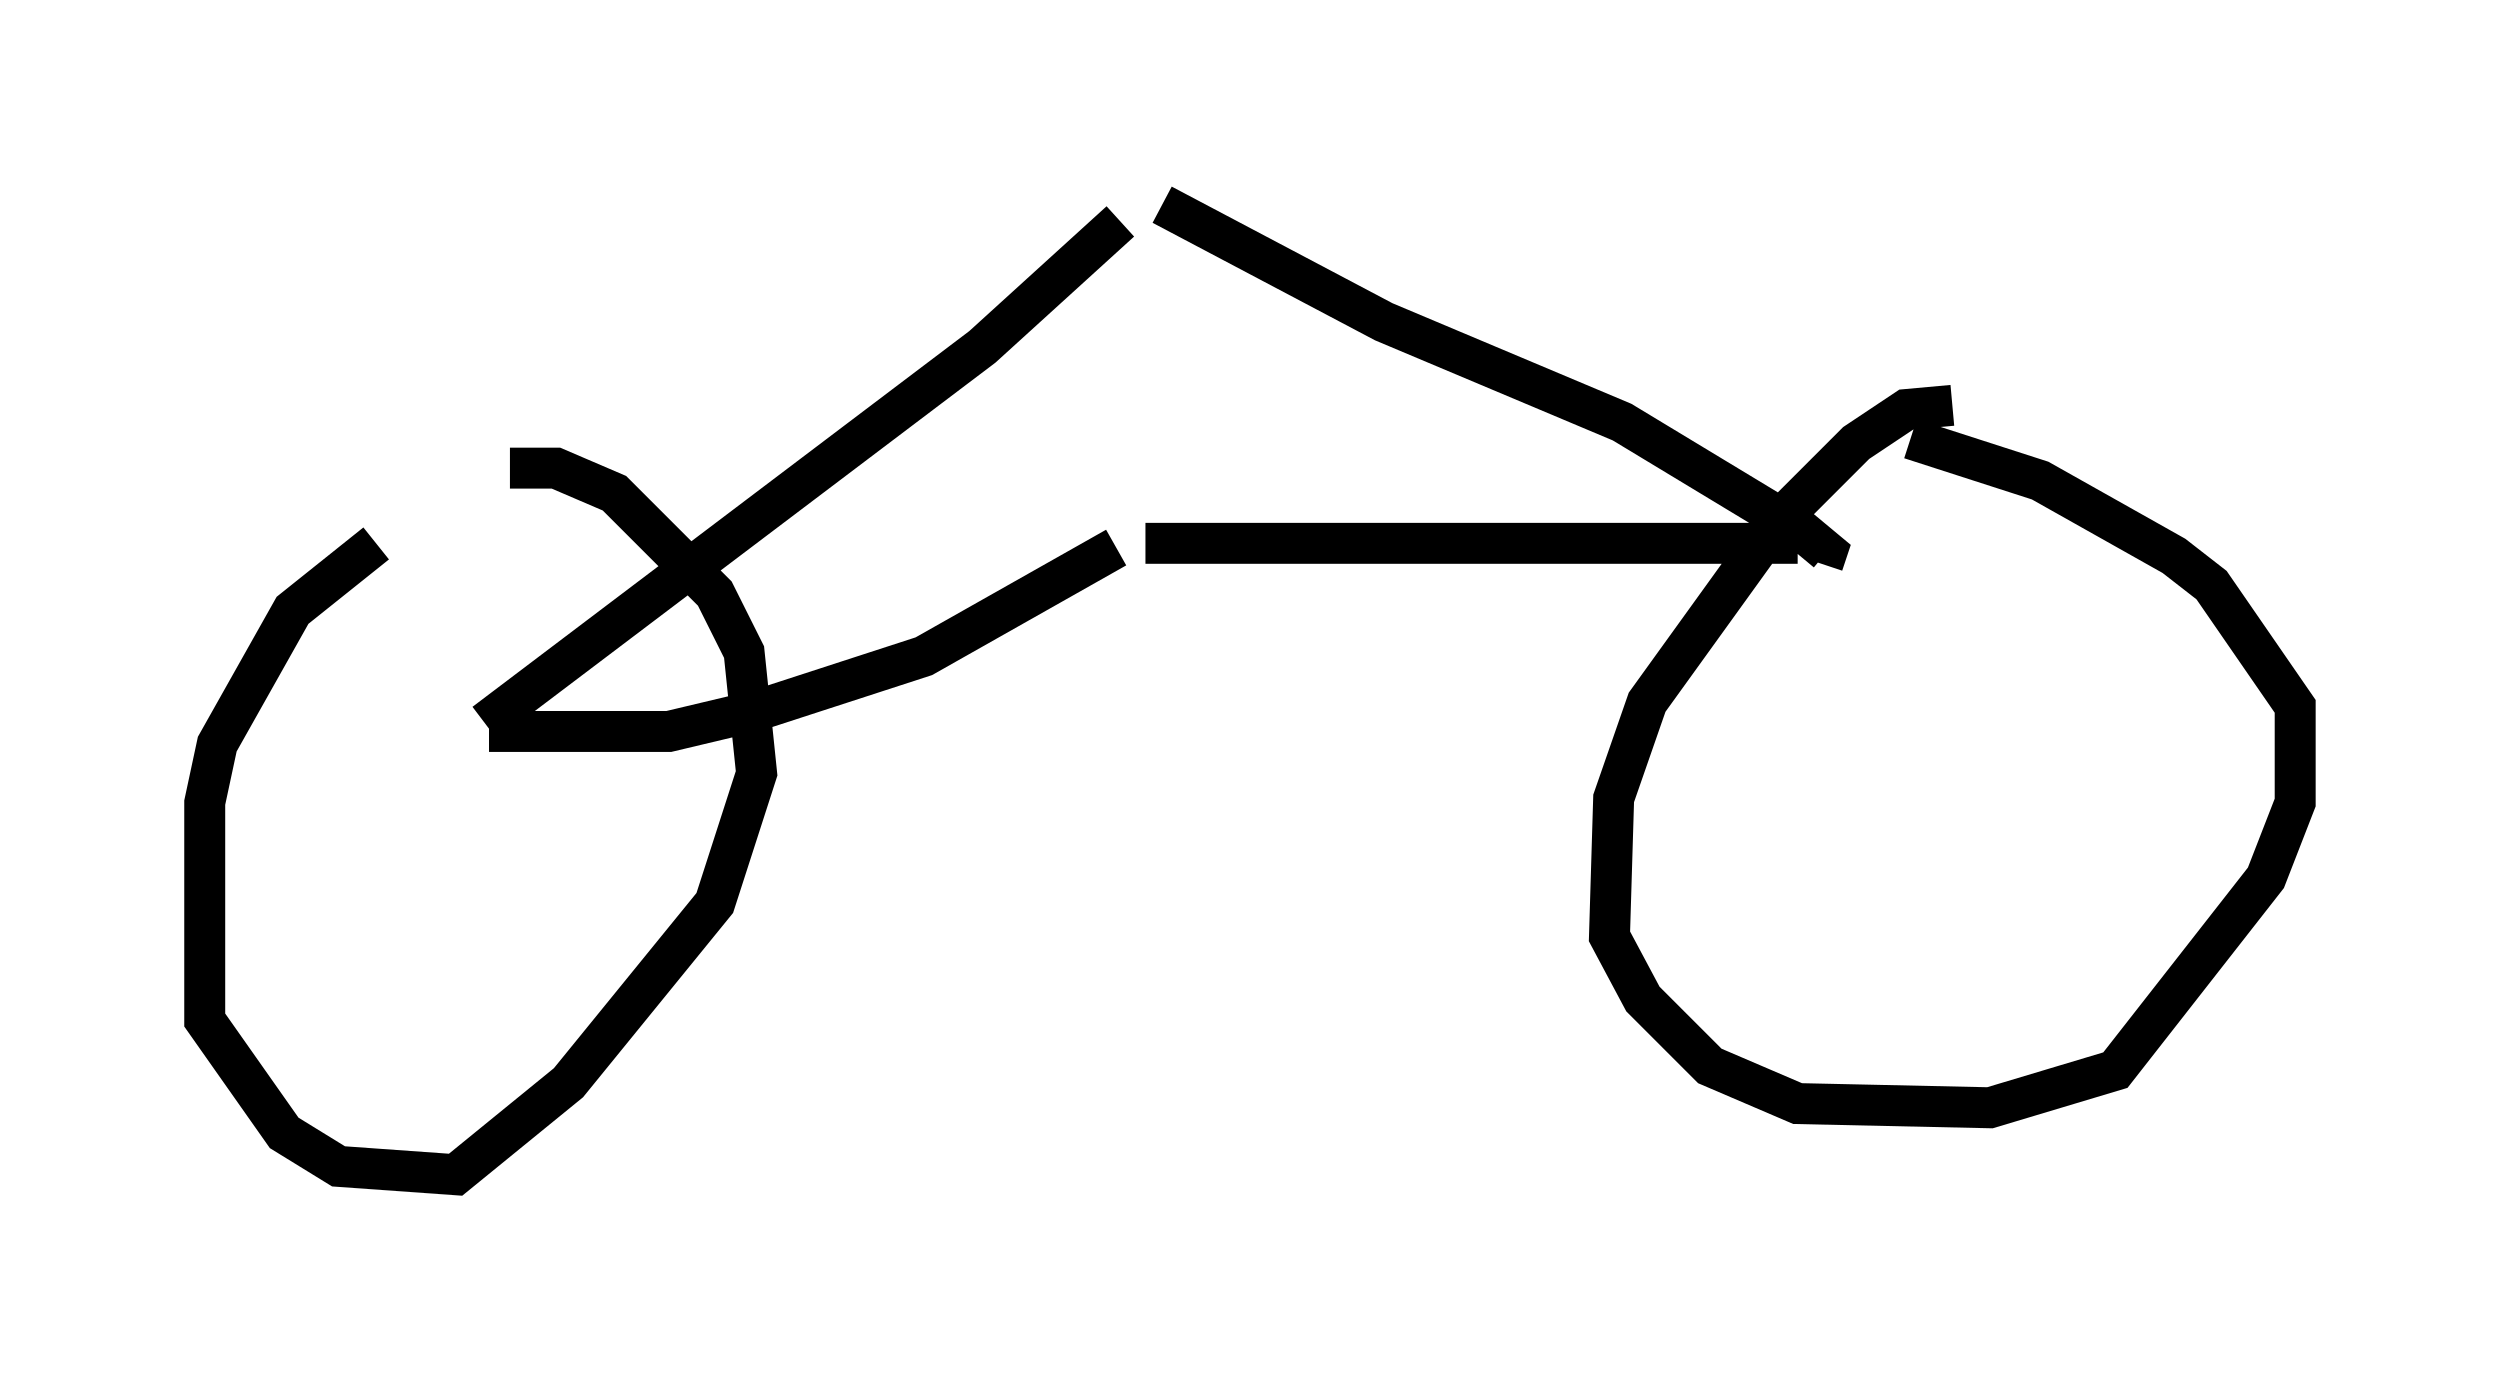 <?xml version="1.0" encoding="utf-8" ?>
<svg baseProfile="full" height="33.684" version="1.1" width="61.042" xmlns="http://www.w3.org/2000/svg" xmlns:ev="http://www.w3.org/2001/xml-events" xmlns:xlink="http://www.w3.org/1999/xlink"><defs /><rect fill="white" height="33.684" width="61.042" x="0" y="0" /><path d="M12.554, 13.269 m-3.369, 0.0 l-2.042, 1.633 -1.838, 3.267 l-0.306, 1.429 0.0, 5.308 l1.94, 2.756 1.327, 0.817 l2.858, 0.204 2.756, -2.246 l3.573, -4.39 1.021, -3.165 l-0.306, -2.96 -0.715, -1.429 l-2.45, -2.45 -1.429, -0.613 l-1.123, 0.0 m-0.613, 6.227 l12.148, -9.188 3.369, -3.063 m-15.415, 12.454 l4.39, 0.0 2.144, -0.51 l4.083, -1.327 4.696, -2.654 m1.123, -8.371 l5.41, 2.858 5.819, 2.45 l4.39, 2.654 0.613, 0.51 l-0.102, 0.306 m-16.538, -0.51 l15.925, 0.0 m3.777, -3.369 l-1.123, 0.102 -1.225, 0.817 l-1.94, 1.94 -3.165, 4.39 l-0.817, 2.348 -0.102, 3.369 l0.817, 1.531 1.633, 1.633 l2.144, 0.919 4.696, 0.102 l3.063, -0.919 3.675, -4.696 l0.715, -1.838 0.0, -2.348 l-2.042, -2.96 -0.919, -0.715 l-3.267, -1.838 -3.165, -1.021 " fill="none" stroke="black" stroke-width="1" /></svg>